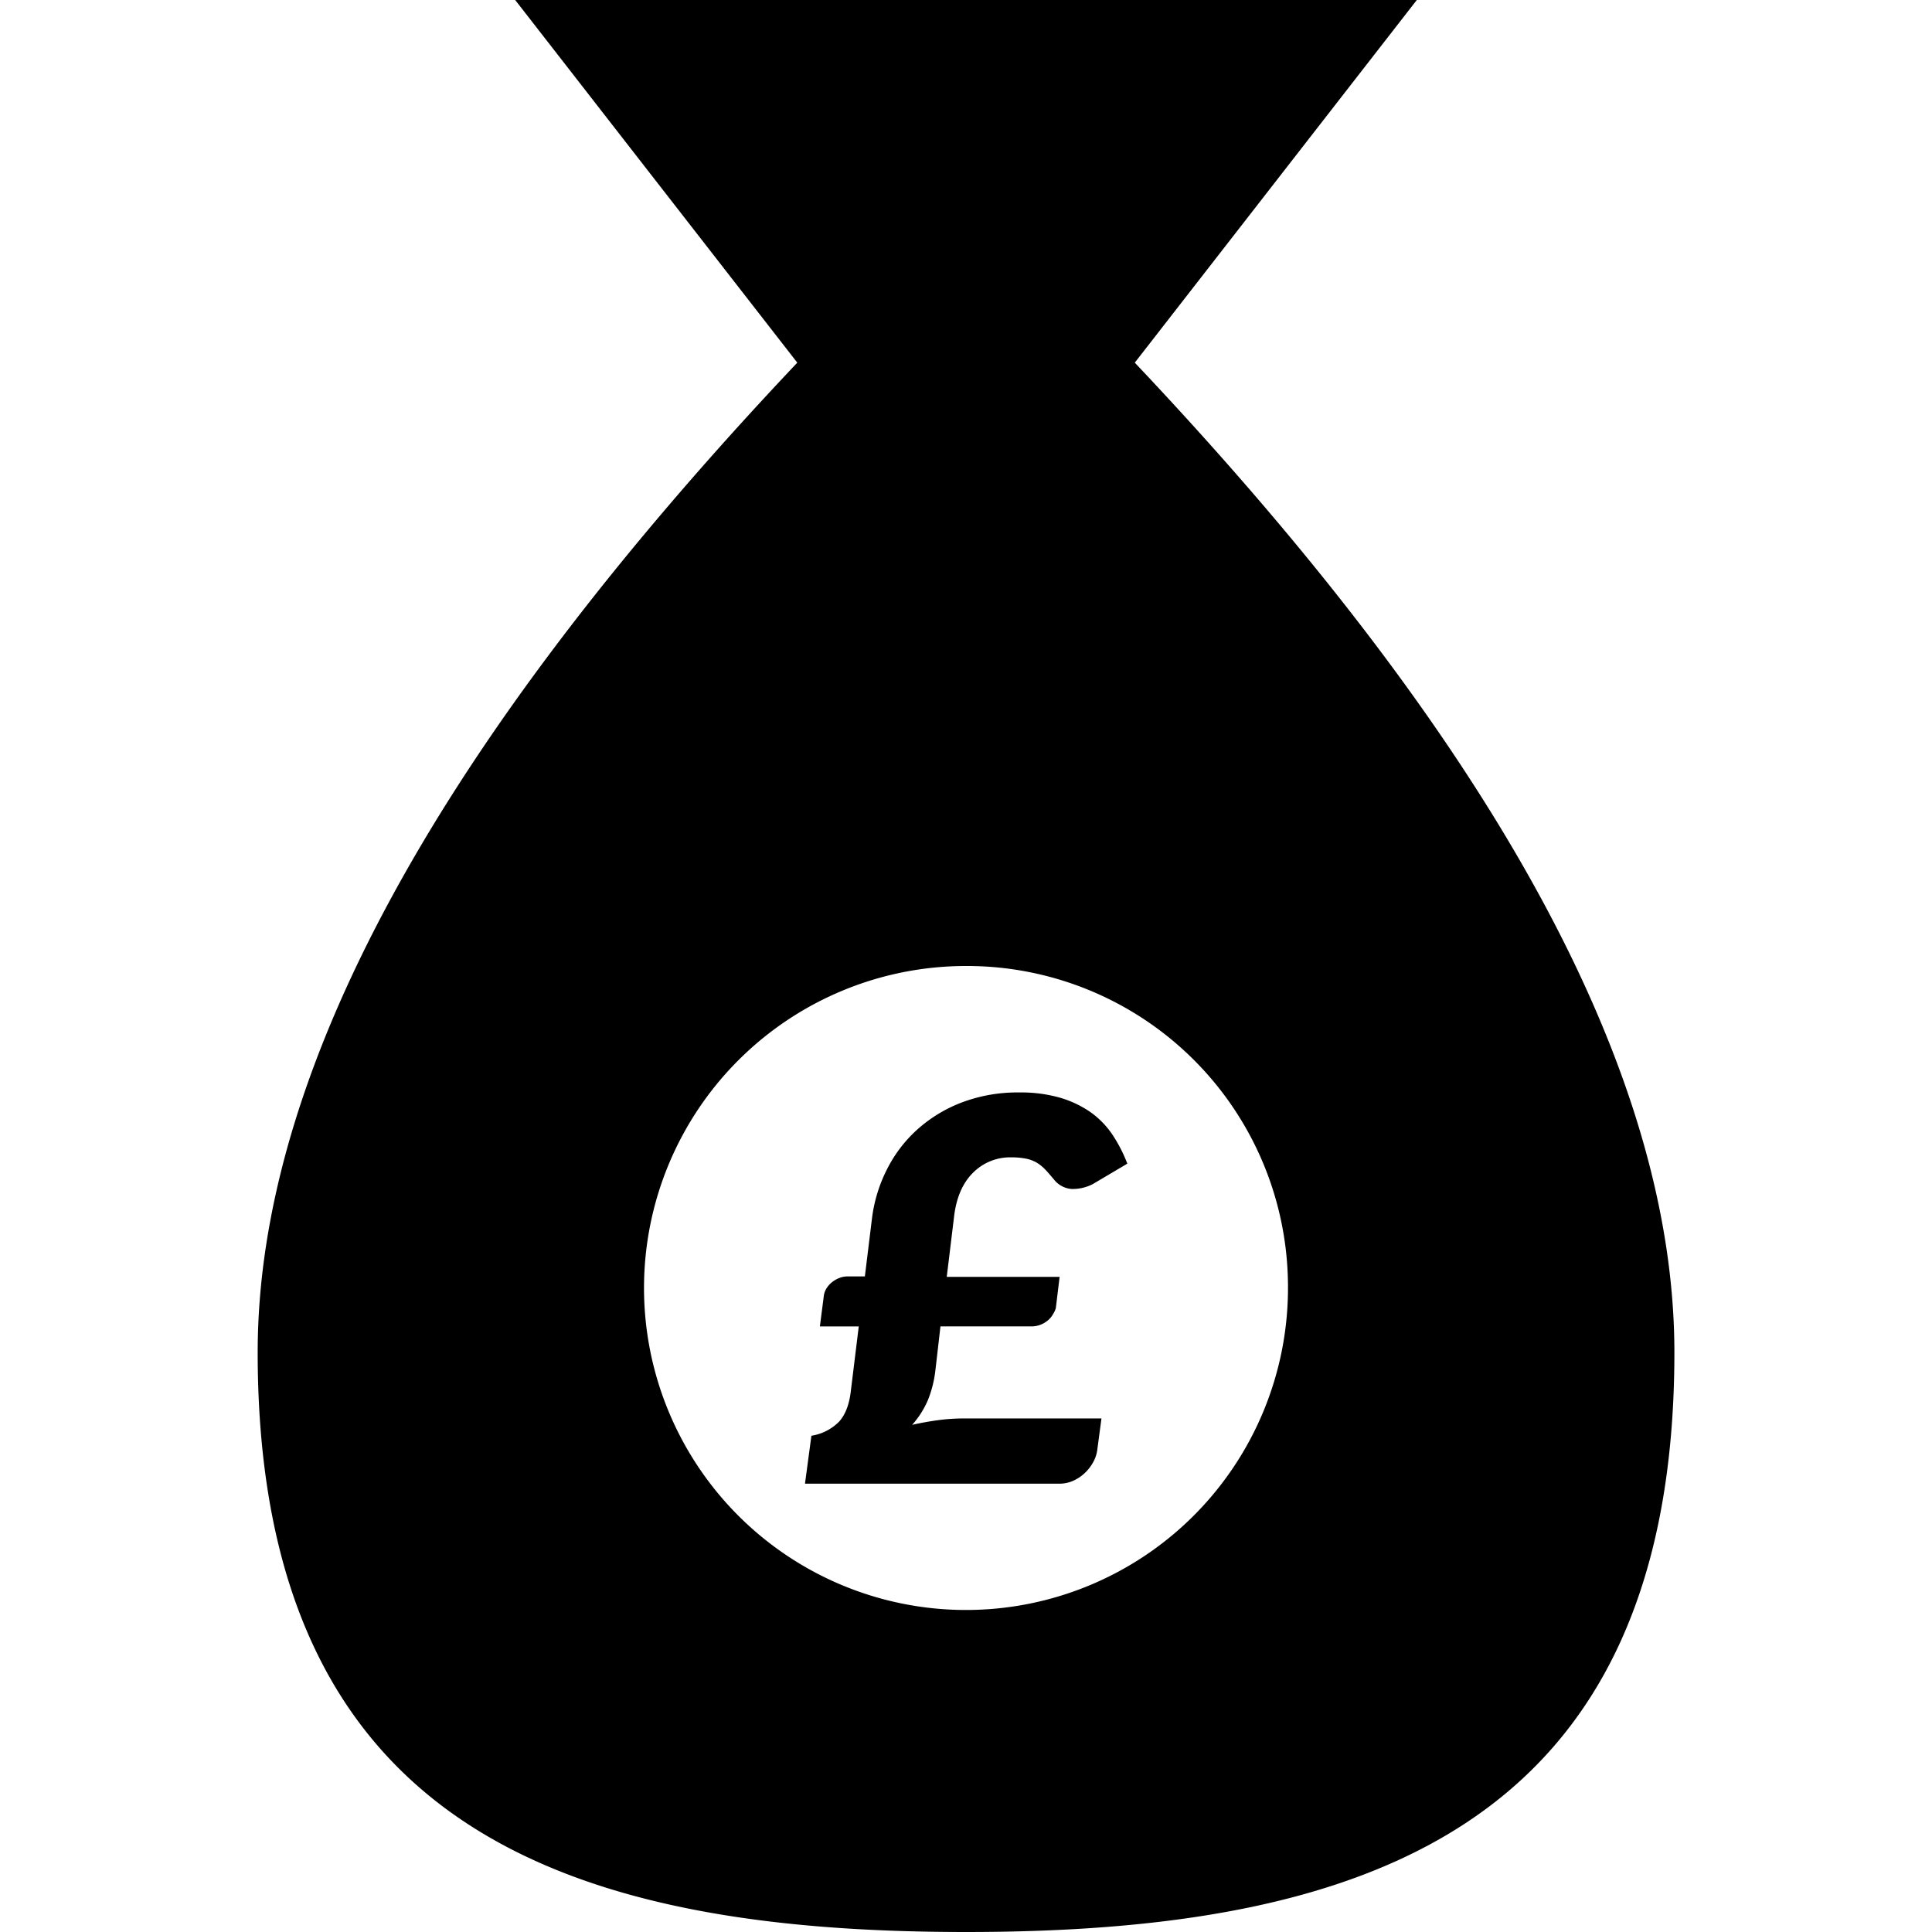 <?xml version="1.0" encoding="UTF-8"?>
<svg xmlns="http://www.w3.org/2000/svg" id="Layer_1" data-name="Layer 1" viewBox="0 0 512 512" width="512" height="512"><path d="M375.47,0H136.53l74.76,96.11q-143,151.23-143,262.29C68.27,485.65,152.32,512,256,512s187.73-26.35,187.73-153.6q0-111.06-143-262.29ZM341.33,341.33A85.33,85.33,0,1,1,256,256,85.07,85.07,0,0,1,341.33,341.33Zm-62.3,7a5.75,5.75,0,0,1-1.38,1.62,6.77,6.77,0,0,1-1.94,1.13,6.51,6.51,0,0,1-2.36.43H249.23l-1.34,11.63a30.44,30.44,0,0,1-2,7.94,24.25,24.25,0,0,1-4.16,6.52q3.45-.78,6.87-1.24a52.17,52.17,0,0,1,6.81-.46H291.9l-1.13,8.47a9,9,0,0,1-1.06,3.11,11.61,11.61,0,0,1-2.15,2.81,10.84,10.84,0,0,1-3.06,2.09,8.91,8.91,0,0,1-3.75.81H213.33l1.7-12.7a13.22,13.22,0,0,0,7.3-3.7c1.66-1.81,2.71-4.48,3.13-8l2.12-17.27h-10.3l1.06-8.26a5,5,0,0,1,.67-1.79,6.27,6.27,0,0,1,1.38-1.59,7.35,7.35,0,0,1,1.94-1.16,6,6,0,0,1,2.36-.46h4.51l1.91-15.59A39.42,39.42,0,0,1,235,310a35.76,35.76,0,0,1,8-10.58,37.68,37.68,0,0,1,11.81-7.23,41.77,41.77,0,0,1,15.3-2.68,37.67,37.67,0,0,1,10.87,1.41,27.86,27.86,0,0,1,8.11,3.88,23.05,23.05,0,0,1,5.78,6,38.38,38.38,0,0,1,3.88,7.58l-9.17,5.43a11.65,11.65,0,0,1-5.61,1.28,6.56,6.56,0,0,1-4.69-2.55c-.85-1-1.63-1.93-2.36-2.68a10.61,10.61,0,0,0-2.32-1.83,9.4,9.4,0,0,0-2.83-1,19.49,19.49,0,0,0-3.77-.32,13.84,13.84,0,0,0-10.19,4.13c-2.75,2.74-4.43,6.69-5,11.81l-1.91,15.73h29.91l-1,8.25A5.43,5.43,0,0,1,279,348.35Z"/></svg>
